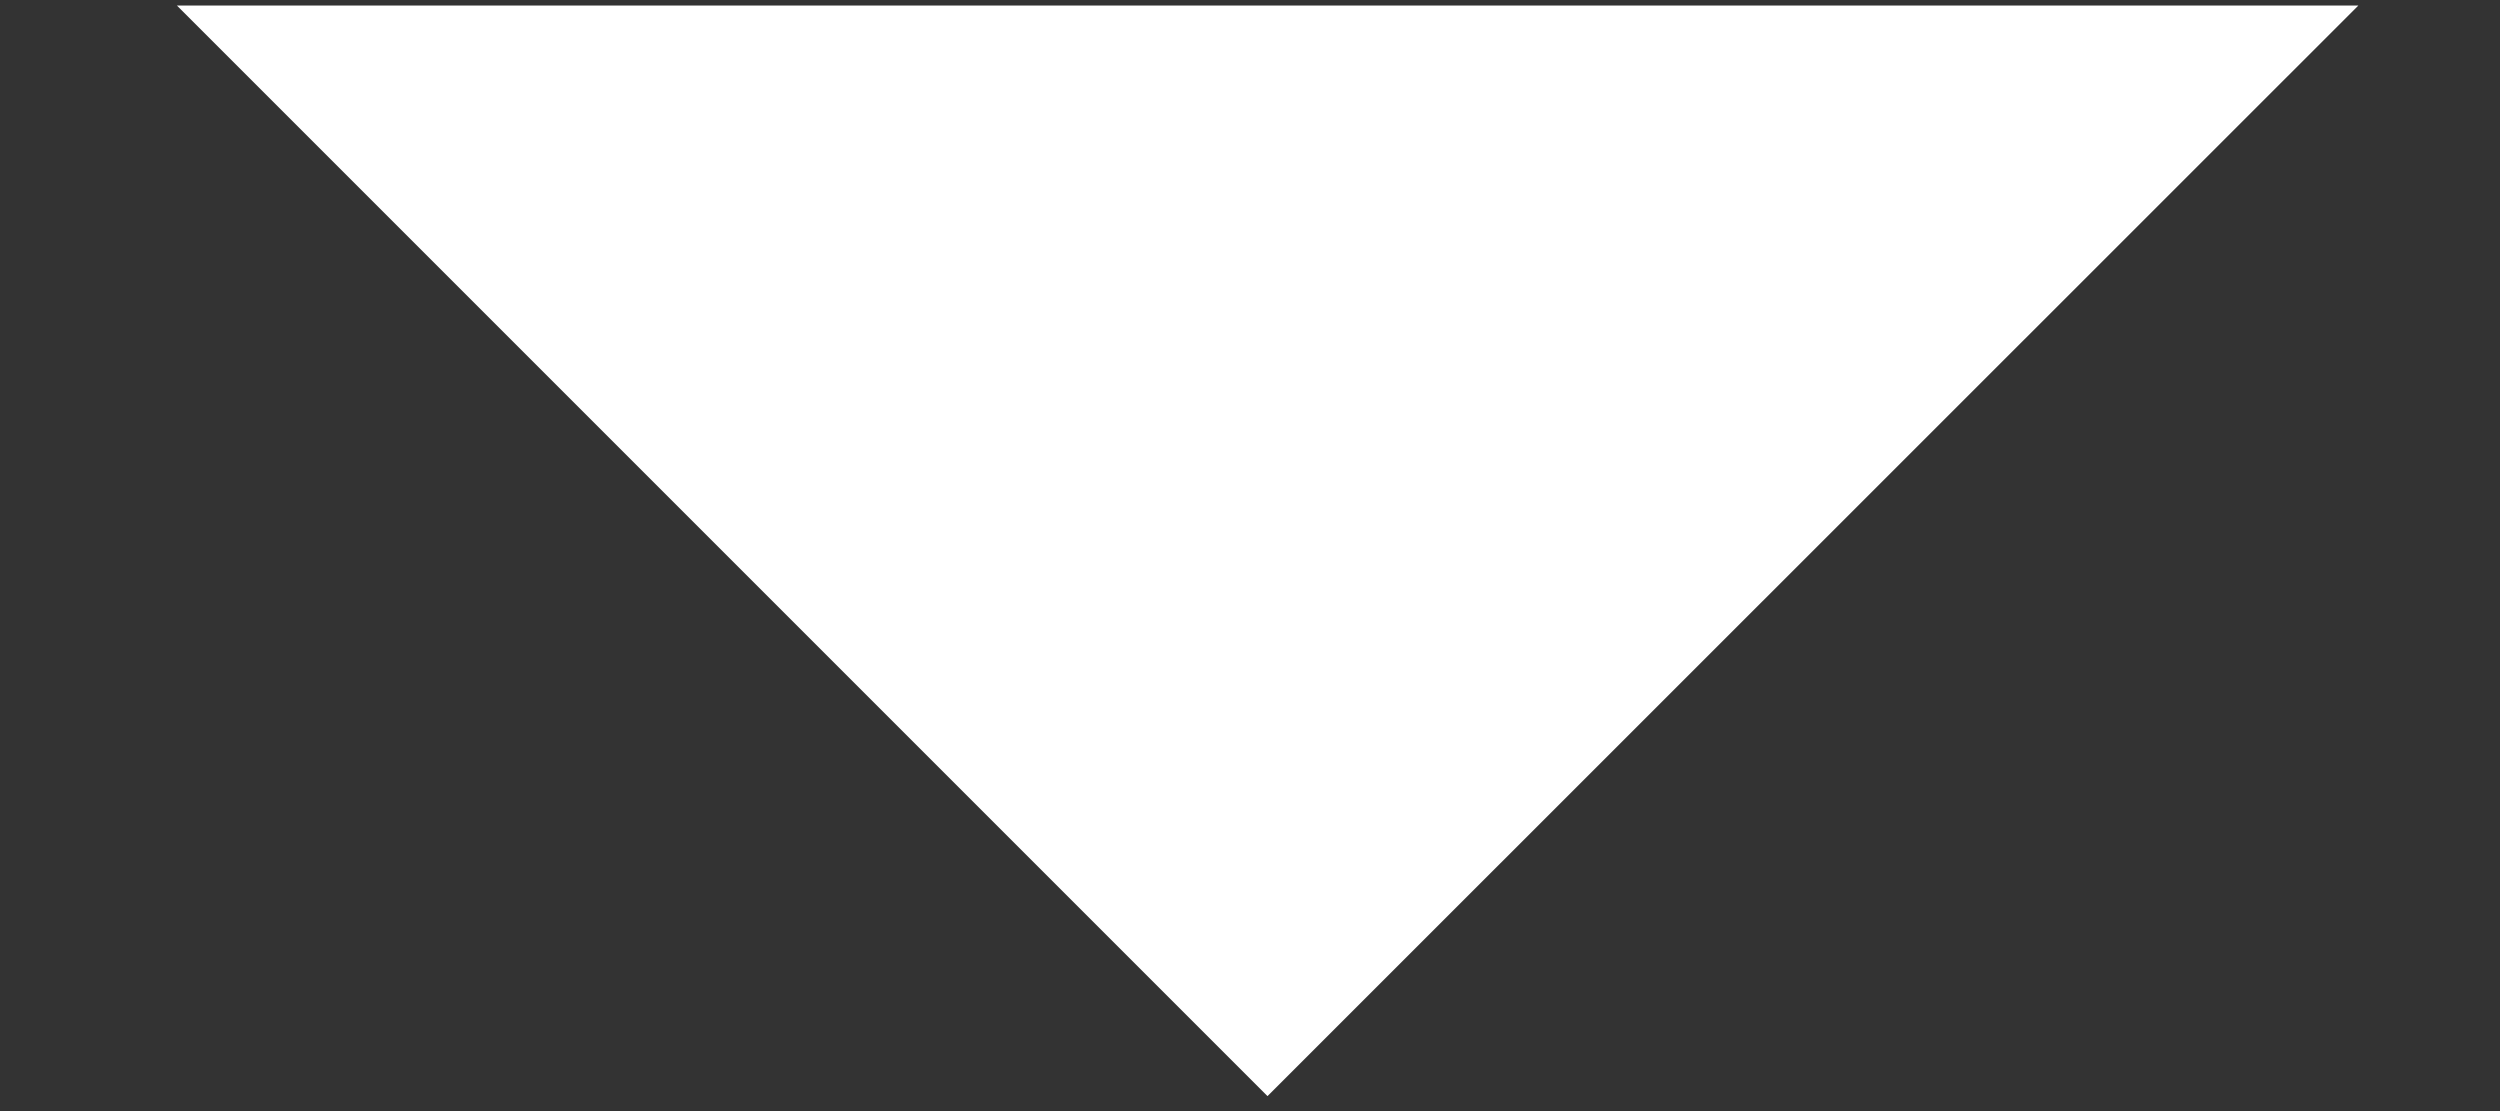 <svg
  width="9"
  height="4"
  viewBox="0 0 9 4"
  fill="none"
  xmlns="http://www.w3.org/2000/svg"
>
<rect x="0" y="0" width="9" height="4" fill="#333333" stroke="none"/>
<path
    d="M4.563 3.946L8.49 0.02L0.637 0.02L4.563 3.946Z"
    fill="white"
  />
</svg>
